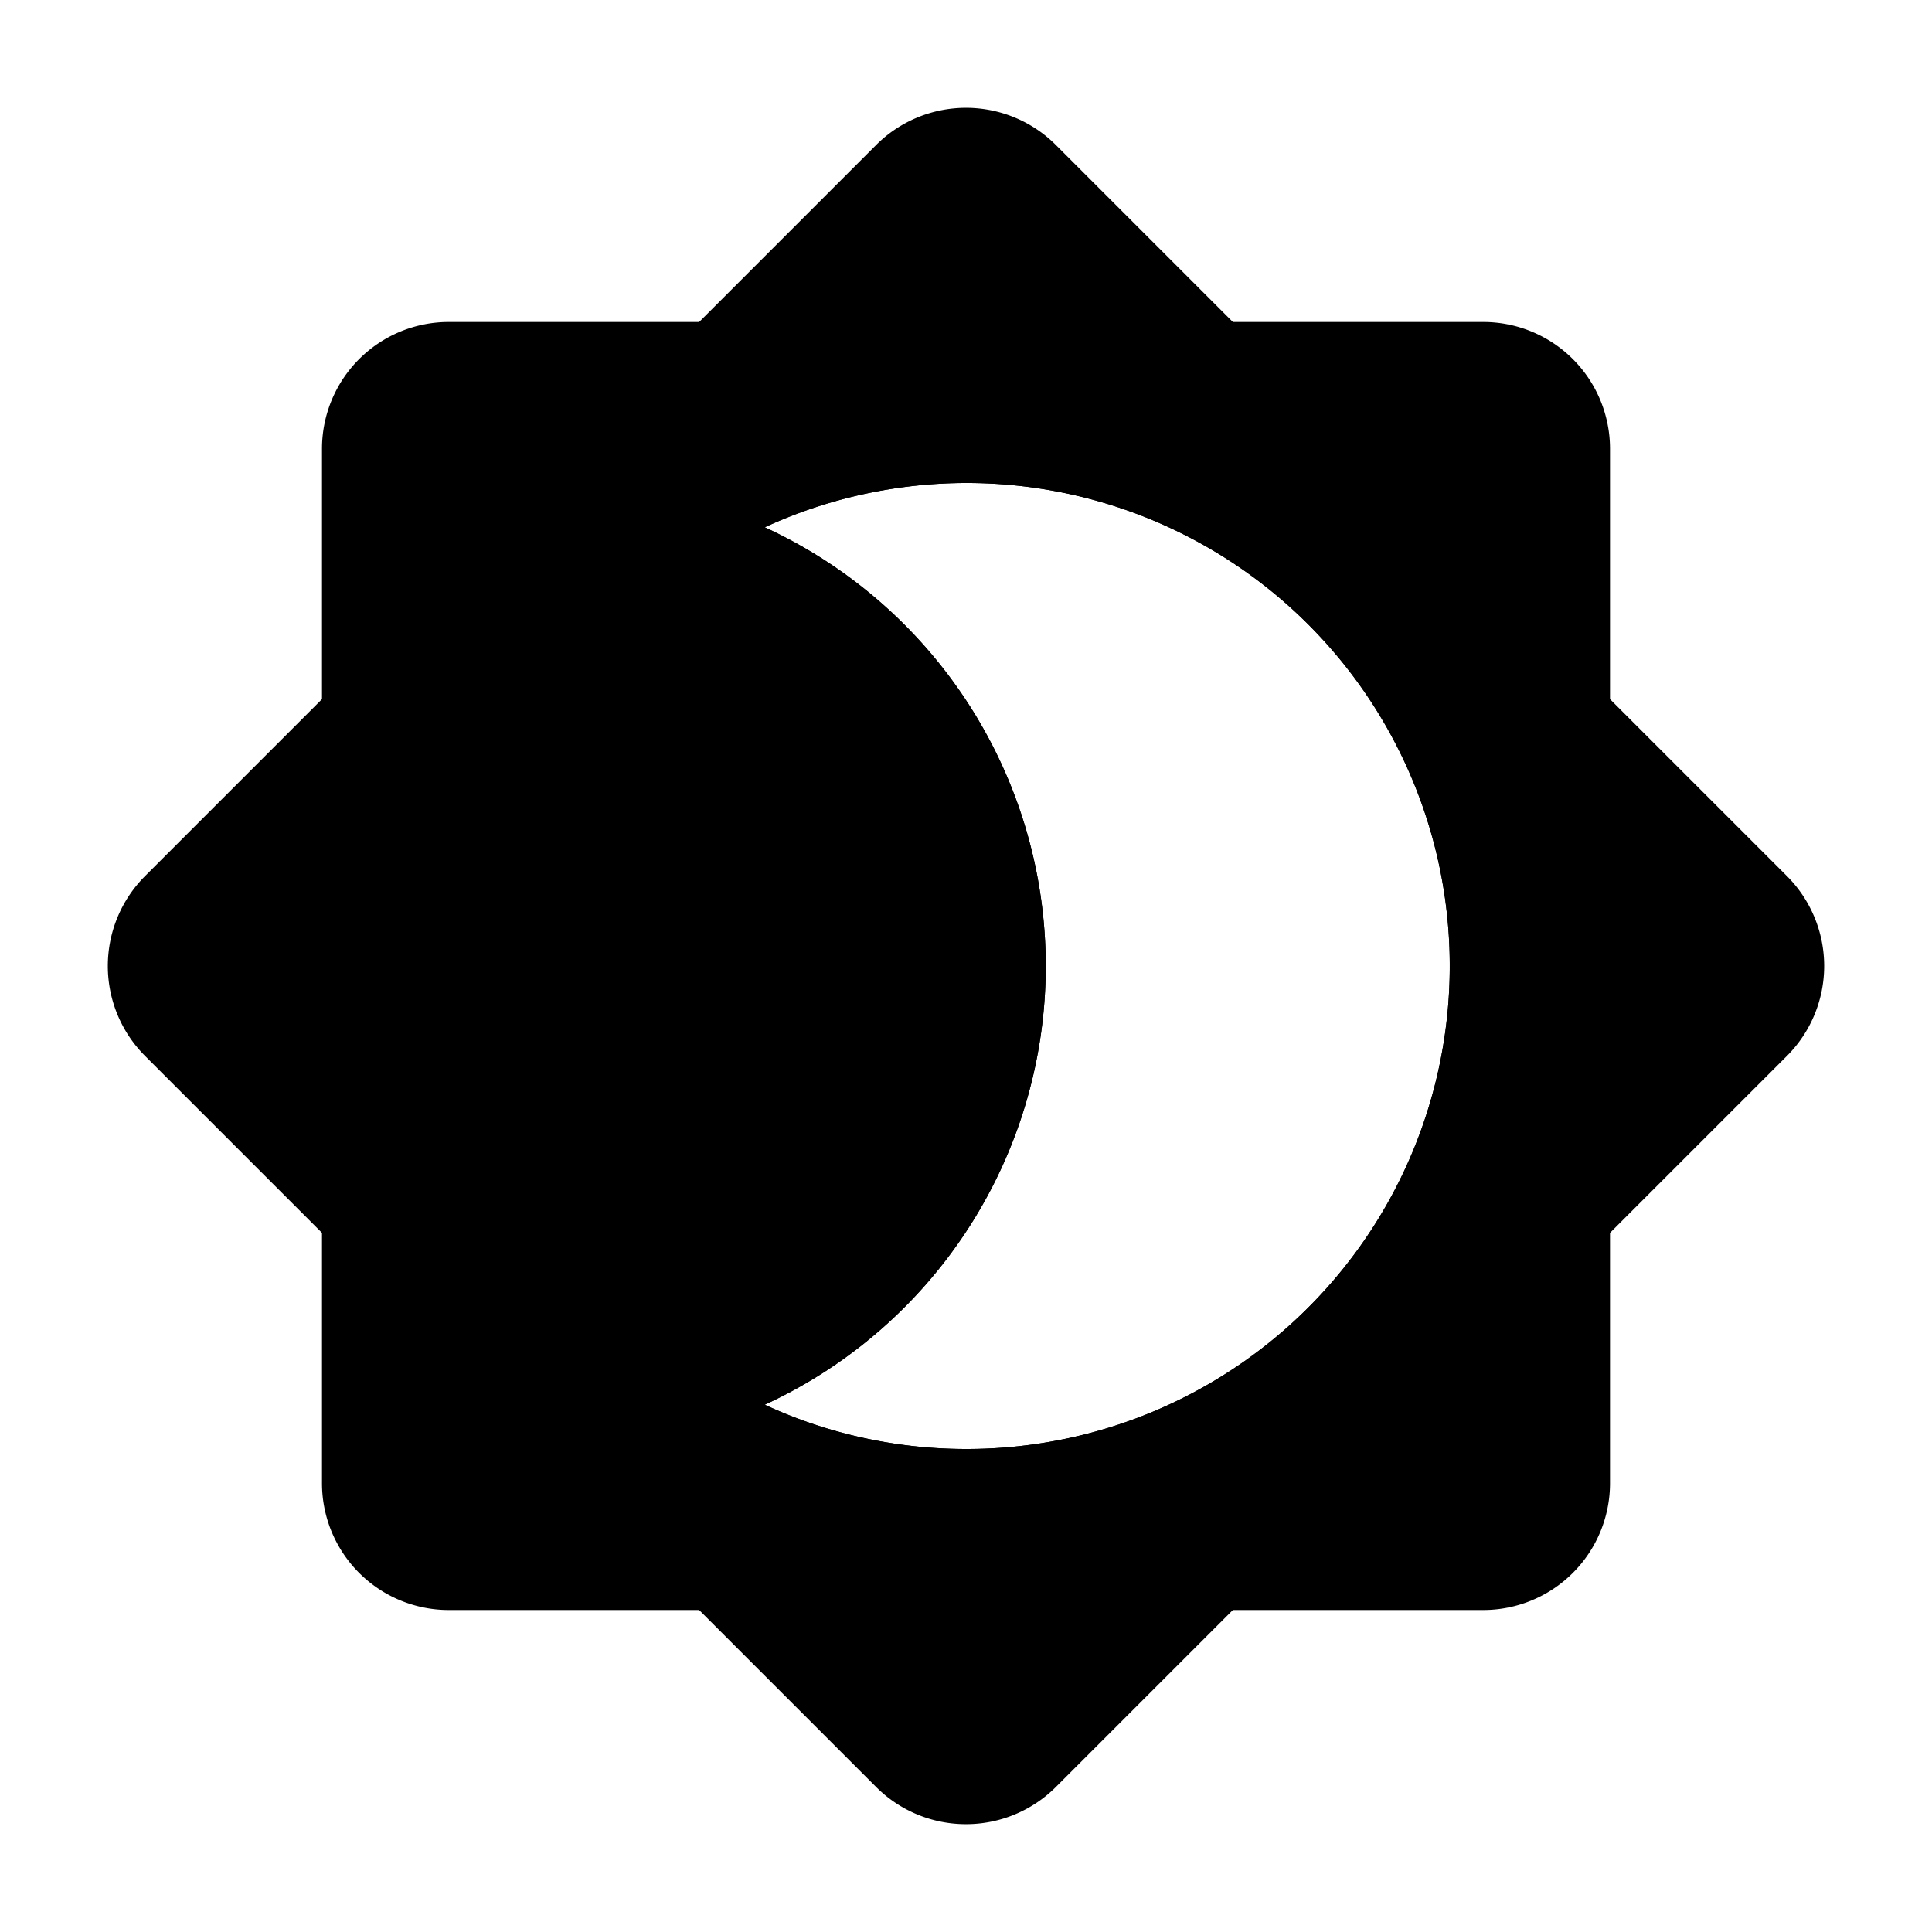 <svg id="Layer_1" data-name="Layer 1" xmlns="http://www.w3.org/2000/svg" width="48" height="48" viewBox="0 0 48 48"><title>darkMode</title><path d="M44.4,21.77,26.23,3.6a3.16,3.16,0,0,0-4.46,0L3.6,21.77a3.16,3.16,0,0,0,0,4.46L21.77,44.4a3.16,3.16,0,0,0,4.46,0L44.4,26.23A3.16,3.16,0,0,0,44.4,21.77ZM24,36a11.92,11.92,0,0,1-5-1.1,12,12,0,0,0,0-21.8A12,12,0,1,1,24,36Z"/><path d="M36.85,8H11.15A3.15,3.15,0,0,0,8,11.15v25.7A3.15,3.15,0,0,0,11.15,40h25.7A3.15,3.15,0,0,0,40,36.85V11.15A3.15,3.15,0,0,0,36.85,8ZM24,36a11.92,11.92,0,0,1-5-1.1,12,12,0,0,0,0-21.8A12,12,0,1,1,24,36Z"/></svg>